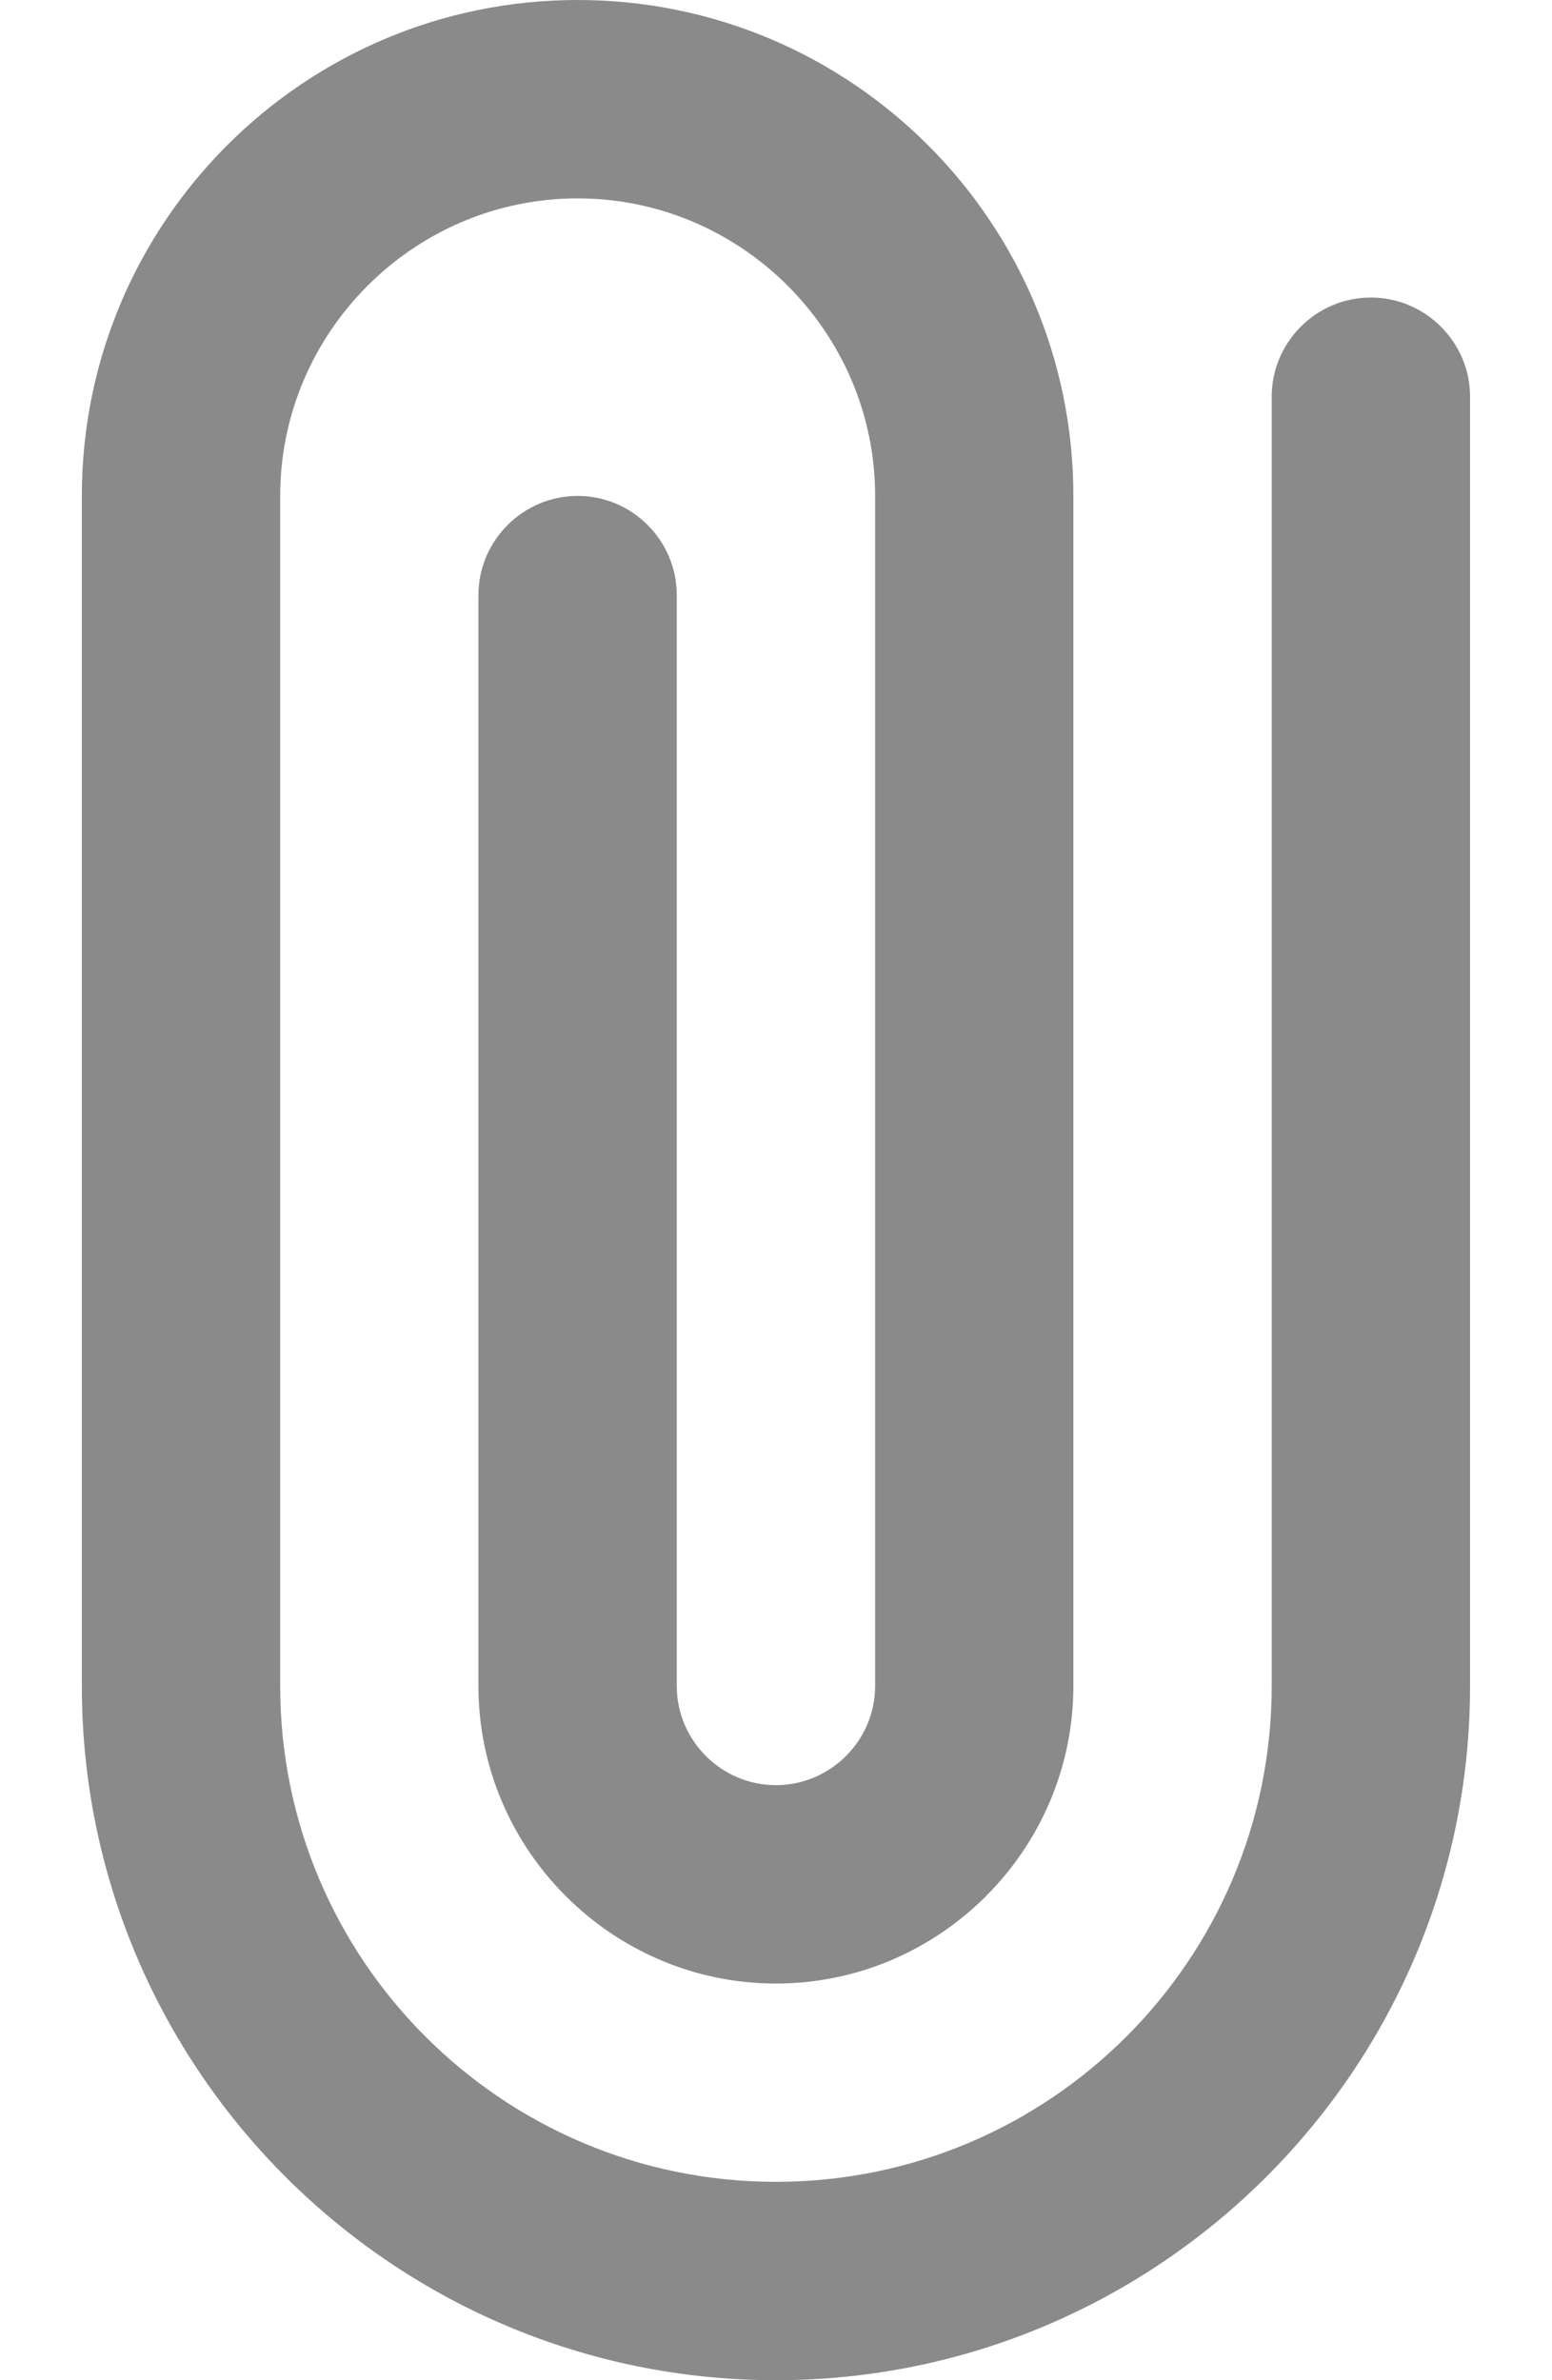 <svg width="15" height="23" viewBox="0 0 15 23" fill="none" xmlns="http://www.w3.org/2000/svg">
<path d="M14.208 16.292C14.208 19.991 11.198 23 7.499 23C3.8 23 0.791 19.991 0.791 16.292V4.792C0.791 2.147 2.938 0 5.583 0C8.228 0 10.374 2.147 10.374 4.792V16.292C10.374 17.873 9.081 19.167 7.499 19.167C5.918 19.167 4.624 17.873 4.624 16.292V5.75C4.624 5.223 5.056 4.792 5.583 4.792C6.11 4.792 6.541 5.223 6.541 5.75V16.292C6.541 16.819 6.972 17.25 7.499 17.25C8.026 17.25 8.458 16.819 8.458 16.292V4.792C8.458 3.21 7.164 1.917 5.583 1.917C4.001 1.917 2.708 3.21 2.708 4.792V16.292C2.708 18.937 4.854 21.083 7.499 21.083C10.144 21.083 12.291 18.937 12.291 16.292V3.833C12.291 3.306 12.722 2.875 13.249 2.875C13.776 2.875 14.208 3.306 14.208 3.833V16.292Z" fill="#8A8A8A"/>
</svg>
